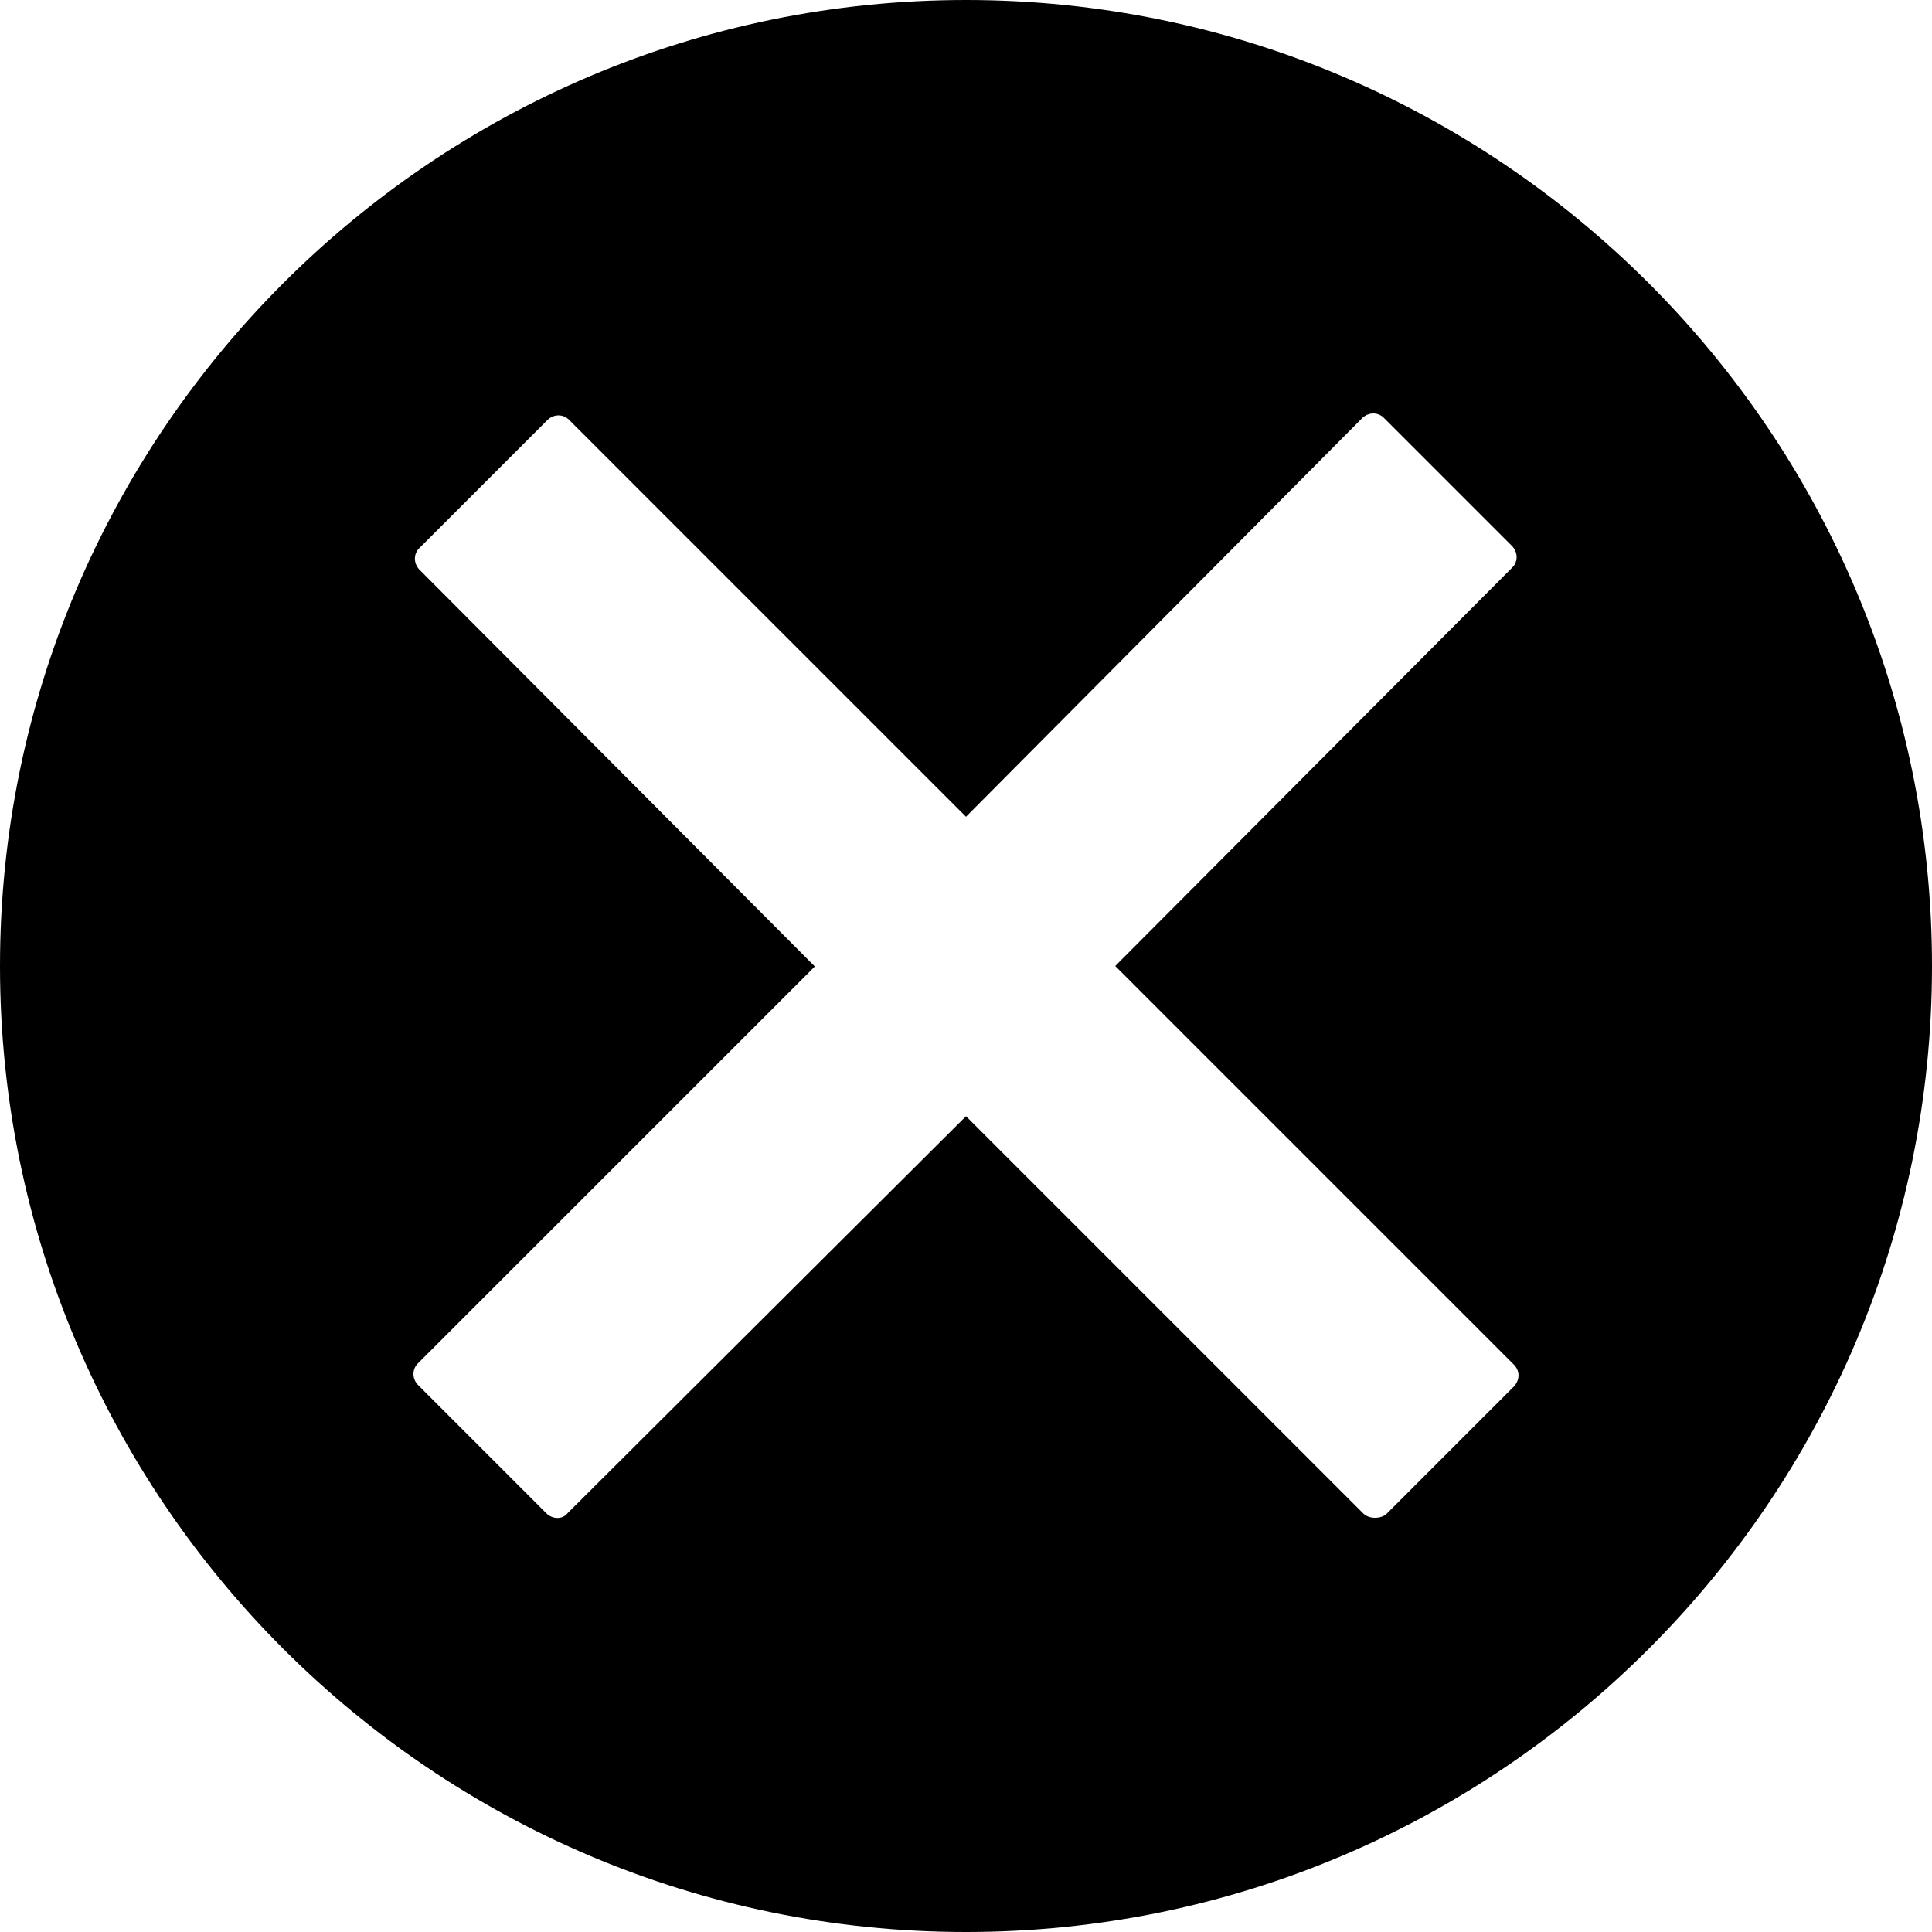 <?xml version="1.0" encoding="utf-8"?>
<!-- Generator: Adobe Illustrator 21.1.0, SVG Export Plug-In . SVG Version: 6.00 Build 0)  -->
<!DOCTYPE svg PUBLIC "-//W3C//DTD SVG 1.1//EN" "http://www.w3.org/Graphics/SVG/1.1/DTD/svg11.dtd">
<svg version="1.1" id="Layer_1" xmlns="http://www.w3.org/2000/svg" xmlns:xlink="http://www.w3.org/1999/xlink" x="0px" y="0px"
	 width="400px" height="400px" viewBox="0 0 400 400" style="enable-background:new 0 0 400 400;" xml:space="preserve">
<path d="M200,0c110.3,0,200,89.7,200,200s-89.7,200-200,200S0,310.3,0,200S89.7,0,200,0z M313.4,282.5L230.9,200l82.2-82.5
	c1.2-1.2,1.2-3.1,0-4.4l-26.6-26.6c-1.2-1.2-3.1-1.2-4.4,0L200,169.1l-82.2-82.2c-1.2-1.2-3.1-1.2-4.4,0l-26.6,26.6
	c-1.2,1.2-1.2,3.1,0,4.4l81.9,82.2l-82.2,82.2c-1.2,1.2-1.2,3.1,0,4.4l26.6,26.6c1.3,1.3,3.4,1.3,4.4,0l82.5-82.2l82.2,82.2
	c1.2,1.2,3.4,1.2,4.7,0.3l26.6-26.6C314.7,285.6,314.7,283.8,313.4,282.5z"/>
</svg>
